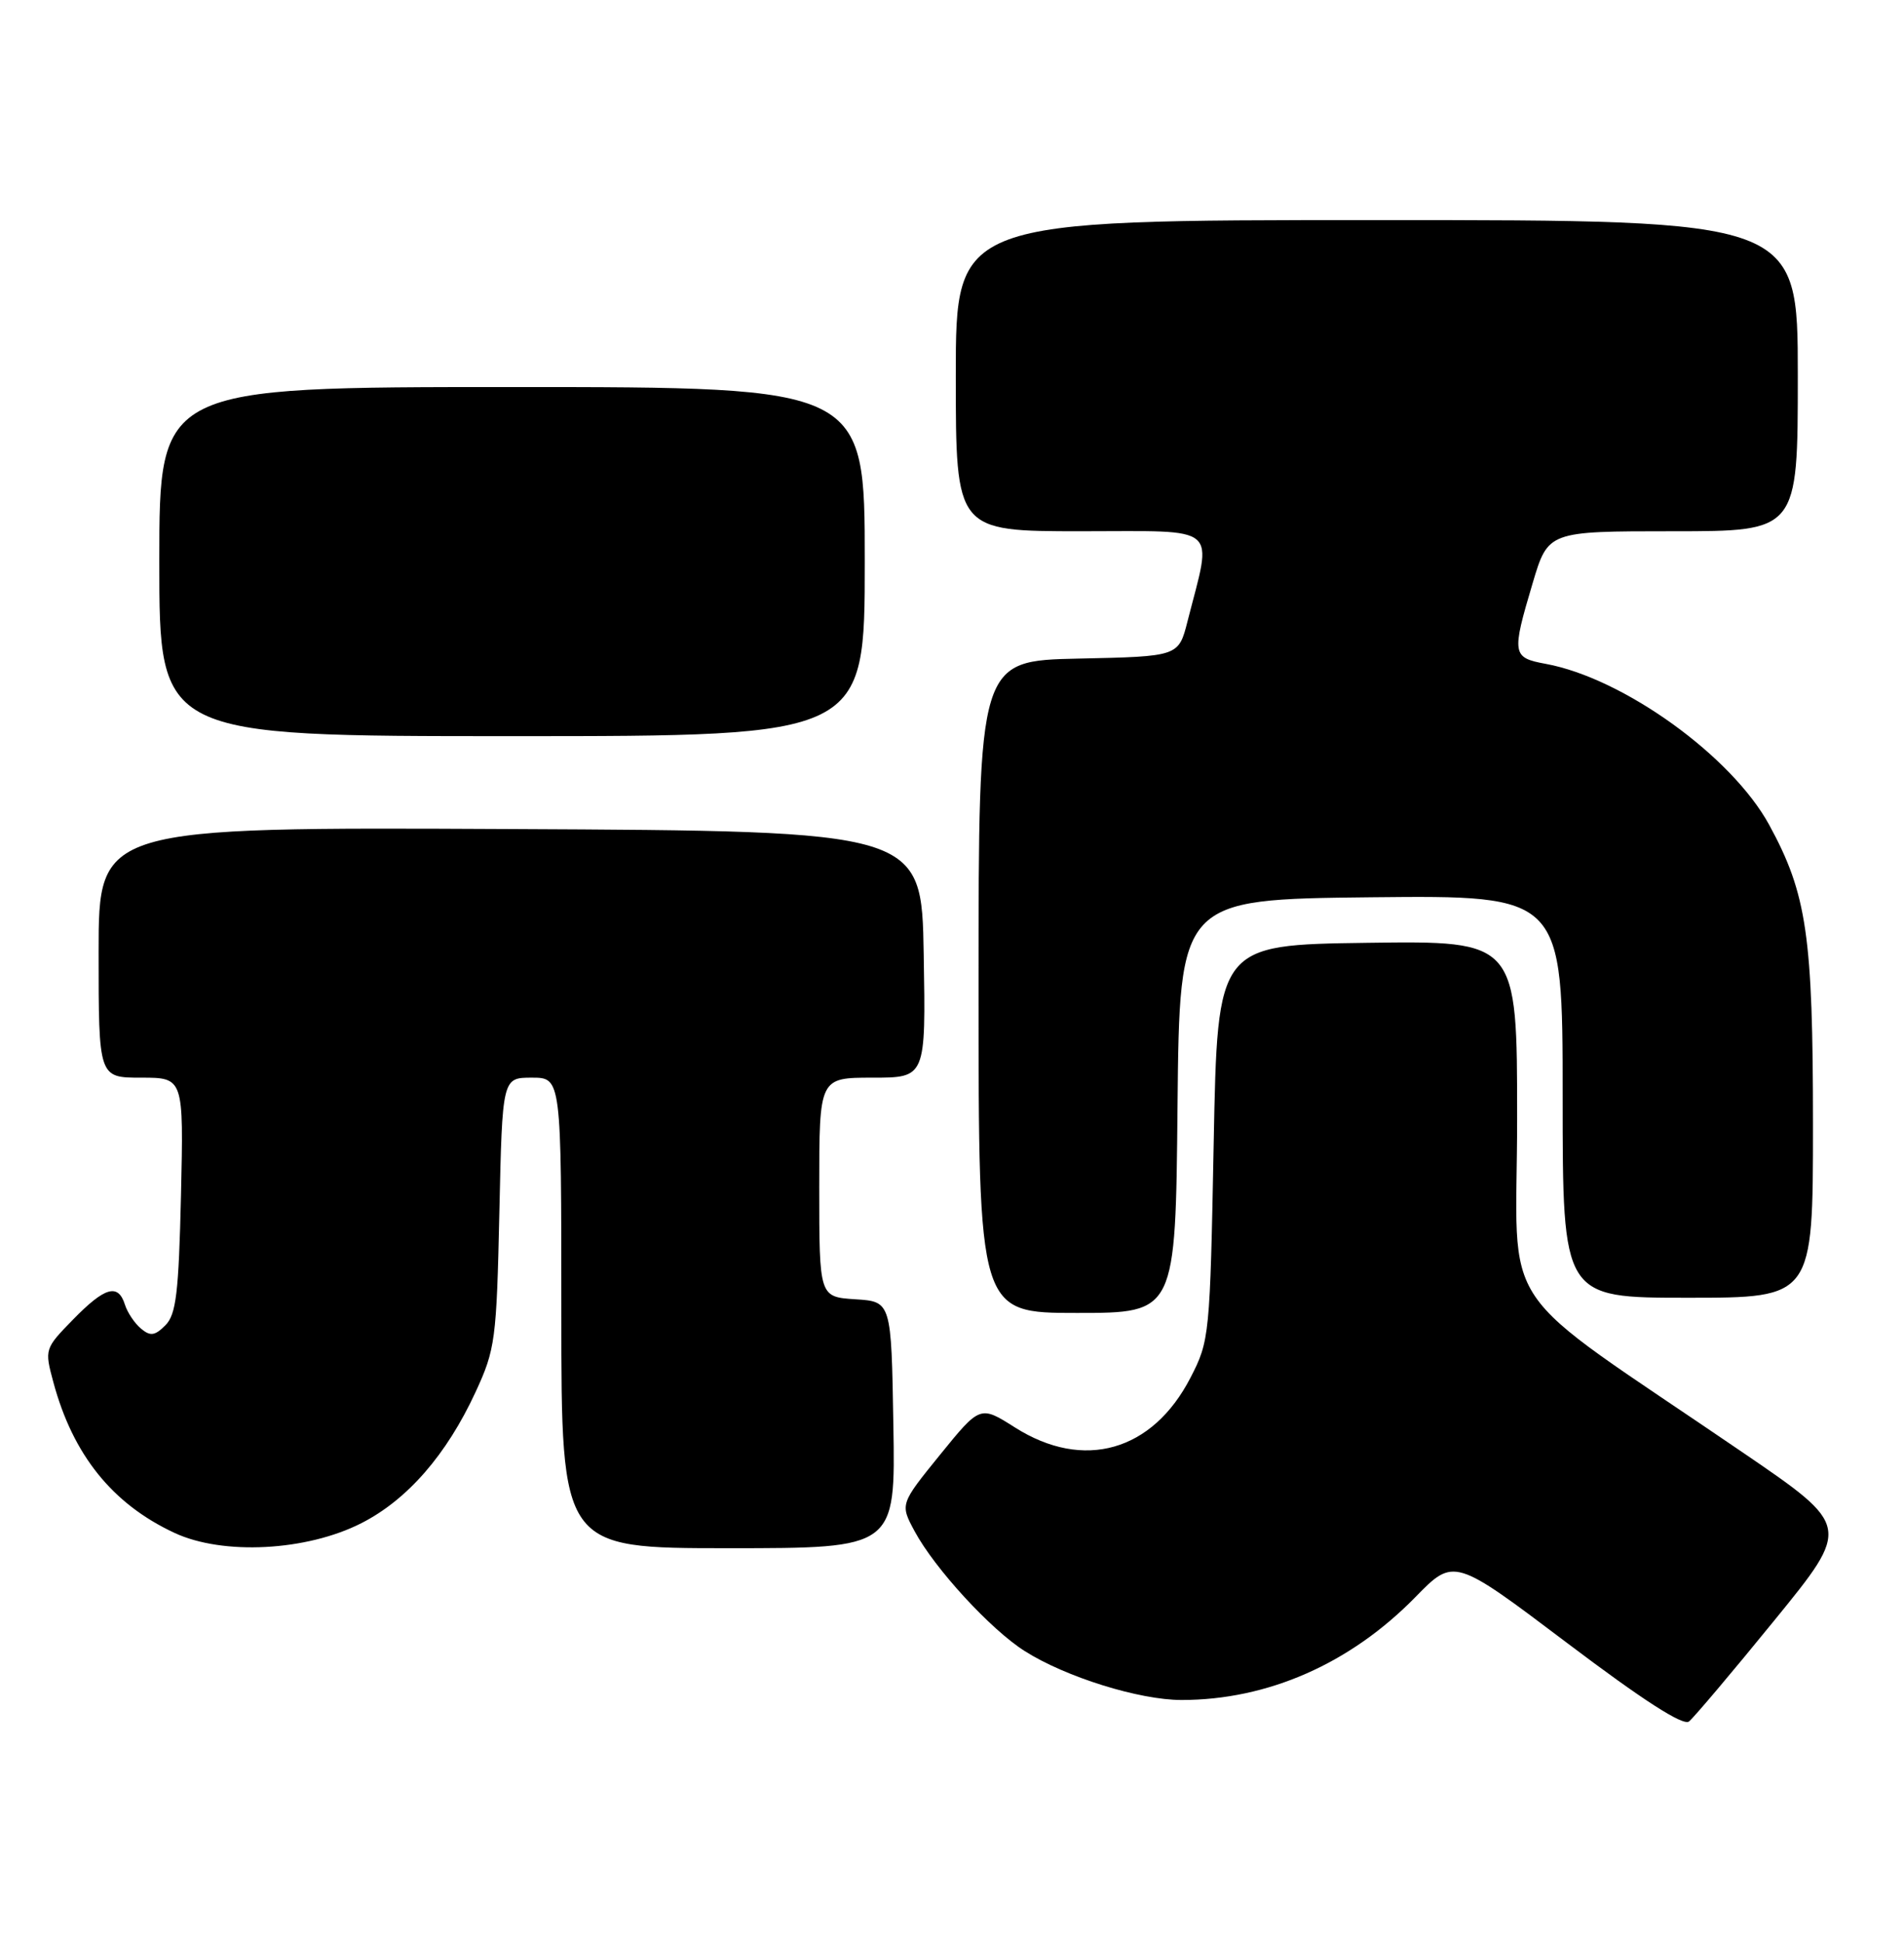 <?xml version="1.0" encoding="UTF-8" standalone="no"?>
<!DOCTYPE svg PUBLIC "-//W3C//DTD SVG 1.1//EN" "http://www.w3.org/Graphics/SVG/1.1/DTD/svg11.dtd" >
<svg xmlns="http://www.w3.org/2000/svg" xmlns:xlink="http://www.w3.org/1999/xlink" version="1.1" viewBox="0 0 251 256">
 <g >
 <path fill="currentColor"
d=" M 233.91 213.51 C 244.01 201.12 244.01 201.12 229.75 191.39 C 196.39 168.62 200.00 173.95 200.00 147.41 C 200.00 123.96 200.00 123.96 180.25 124.23 C 160.50 124.50 160.50 124.50 160.00 150.53 C 159.51 176.02 159.45 176.67 156.94 181.53 C 151.93 191.25 142.85 193.83 133.80 188.09 C 129.21 185.18 129.21 185.18 123.93 191.68 C 118.65 198.19 118.65 198.19 120.57 201.76 C 123.23 206.70 130.62 214.74 135.11 217.57 C 140.52 220.99 150.20 224.00 155.76 224.00 C 167.13 224.00 178.00 219.22 186.59 210.44 C 191.68 205.24 191.68 205.24 206.59 216.49 C 216.63 224.07 221.88 227.44 222.66 226.83 C 223.29 226.32 228.36 220.33 233.91 213.51 Z  M 47.66 200.69 C 53.72 197.60 58.87 191.68 62.69 183.43 C 65.29 177.81 65.46 176.58 65.83 159.75 C 66.22 142.00 66.22 142.00 70.11 142.00 C 74.00 142.00 74.00 142.00 74.00 173.00 C 74.00 204.00 74.00 204.00 96.02 204.00 C 118.05 204.00 118.05 204.00 117.77 187.75 C 117.50 171.50 117.50 171.50 112.75 171.20 C 108.00 170.89 108.00 170.89 108.00 156.45 C 108.00 142.00 108.00 142.00 115.02 142.00 C 122.05 142.00 122.05 142.00 121.77 125.75 C 121.50 109.50 121.50 109.50 67.25 109.24 C 13.00 108.98 13.00 108.98 13.00 125.49 C 13.00 142.00 13.00 142.00 18.61 142.00 C 24.21 142.00 24.21 142.00 23.86 157.46 C 23.56 170.37 23.22 173.21 21.80 174.63 C 20.42 176.01 19.82 176.10 18.59 175.07 C 17.76 174.38 16.80 172.96 16.47 171.91 C 15.57 169.07 13.83 169.57 9.63 173.87 C 5.89 177.70 5.86 177.78 7.03 182.11 C 9.61 191.70 14.81 198.17 23.00 201.98 C 29.38 204.96 40.44 204.38 47.66 200.69 Z  M 155.23 145.75 C 155.50 118.50 155.50 118.50 180.75 118.23 C 206.00 117.97 206.00 117.97 206.00 144.48 C 206.00 171.00 206.00 171.00 222.50 171.00 C 239.00 171.00 239.00 171.00 239.00 148.21 C 239.00 123.32 238.20 117.81 233.24 108.71 C 228.31 99.65 214.02 89.35 203.75 87.47 C 199.34 86.66 199.26 86.19 202.04 76.86 C 204.08 70.00 204.08 70.00 220.54 70.00 C 237.00 70.00 237.00 70.00 237.00 49.50 C 237.00 29.00 237.00 29.00 181.50 29.00 C 126.00 29.00 126.00 29.00 126.00 49.50 C 126.00 70.00 126.00 70.00 142.55 70.00 C 161.08 70.00 159.84 68.95 156.55 81.86 C 155.37 86.50 155.37 86.50 142.19 86.78 C 129.00 87.06 129.00 87.06 129.00 130.03 C 129.00 173.00 129.00 173.00 141.98 173.00 C 154.97 173.00 154.97 173.00 155.23 145.75 Z  M 114.00 74.00 C 114.00 51.00 114.00 51.00 67.50 51.00 C 21.00 51.00 21.00 51.00 21.00 74.00 C 21.00 97.00 21.00 97.00 67.50 97.00 C 114.00 97.00 114.00 97.00 114.00 74.00 Z "/>
</g>
</svg>